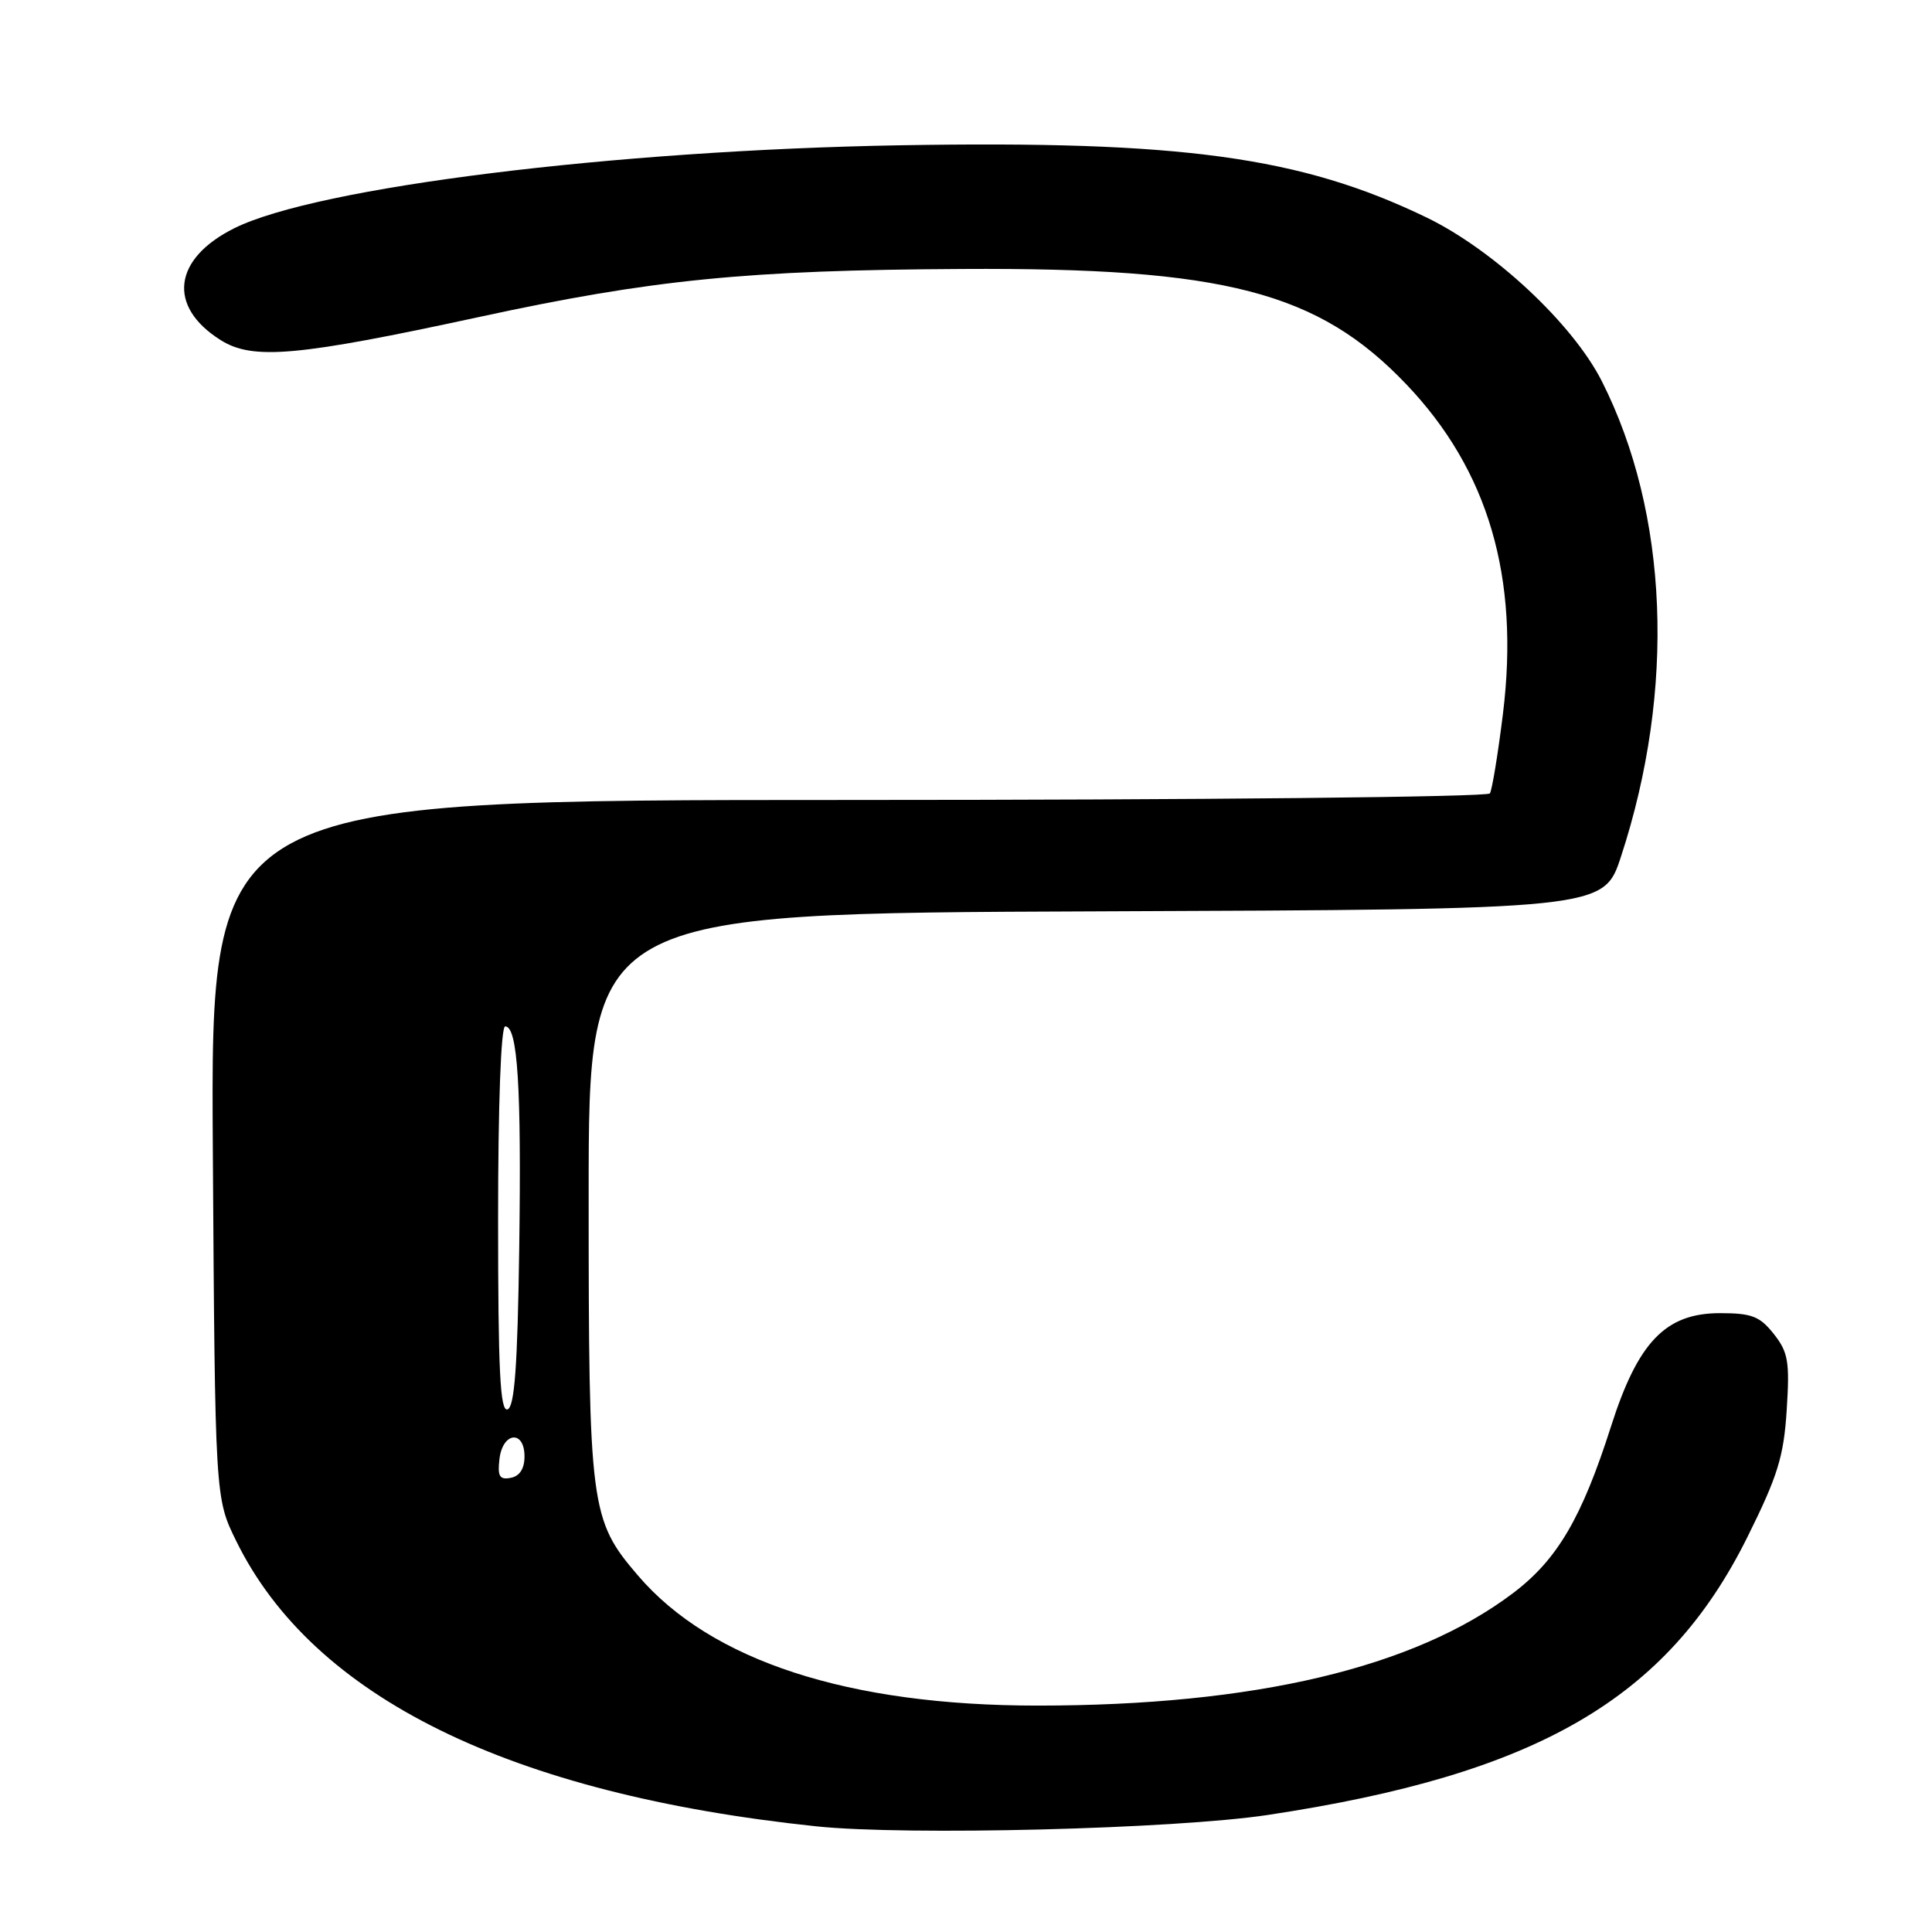 <?xml version="1.0" encoding="UTF-8" standalone="no"?>
<!DOCTYPE svg PUBLIC "-//W3C//DTD SVG 1.1//EN" "http://www.w3.org/Graphics/SVG/1.1/DTD/svg11.dtd" >
<svg xmlns="http://www.w3.org/2000/svg" xmlns:xlink="http://www.w3.org/1999/xlink" version="1.1" viewBox="0 0 256 256">
 <g >
 <path fill="currentColor"
d=" M 168.00 240.49 C 203.67 235.11 220.89 225.13 231.54 203.67 C 235.57 195.56 236.36 192.99 236.75 186.80 C 237.16 180.40 236.94 179.16 235.03 176.75 C 233.18 174.41 232.11 174.00 227.91 174.00 C 220.70 174.00 217.04 177.81 213.47 189.00 C 209.59 201.15 206.34 206.68 200.47 211.11 C 187.38 221.00 166.21 226.00 137.48 226.00 C 112.41 226.00 94.21 220.08 84.53 208.76 C 78.20 201.37 78.00 199.82 78.00 158.33 C 78.00 121.01 78.00 121.01 145.25 120.76 C 212.50 120.50 212.50 120.50 214.79 113.50 C 222.05 91.35 221.10 68.01 212.25 50.51 C 208.39 42.89 197.89 33.09 188.97 28.79 C 172.34 20.77 156.56 18.61 119.29 19.25 C 81.31 19.91 42.01 24.80 31.07 30.23 C 22.93 34.27 22.14 40.60 29.23 45.06 C 33.49 47.75 39.38 47.22 63.50 42.00 C 86.41 37.04 98.94 35.79 127.50 35.64 C 162.25 35.44 174.65 38.66 186.34 50.92 C 197.22 62.32 201.37 76.48 199.15 94.57 C 198.49 99.90 197.71 104.66 197.42 105.13 C 197.12 105.61 158.95 106.00 112.39 106.00 C 27.91 106.00 27.91 106.00 28.20 152.25 C 28.50 198.50 28.50 198.50 31.30 204.19 C 41.46 224.89 67.54 237.72 108.18 242.00 C 120.09 243.25 155.62 242.36 168.00 240.49 Z  M 66.18 193.34 C 66.59 189.74 69.50 189.43 69.50 192.99 C 69.50 194.60 68.86 195.60 67.68 195.82 C 66.20 196.11 65.91 195.63 66.18 193.34 Z  M 66.00 161.58 C 66.00 146.31 66.38 136.00 66.94 136.00 C 68.60 136.00 69.10 144.01 68.80 165.42 C 68.58 181.05 68.18 186.44 67.25 186.75 C 66.27 187.08 66.00 181.61 66.00 161.58 Z "/>
</g>
</svg>